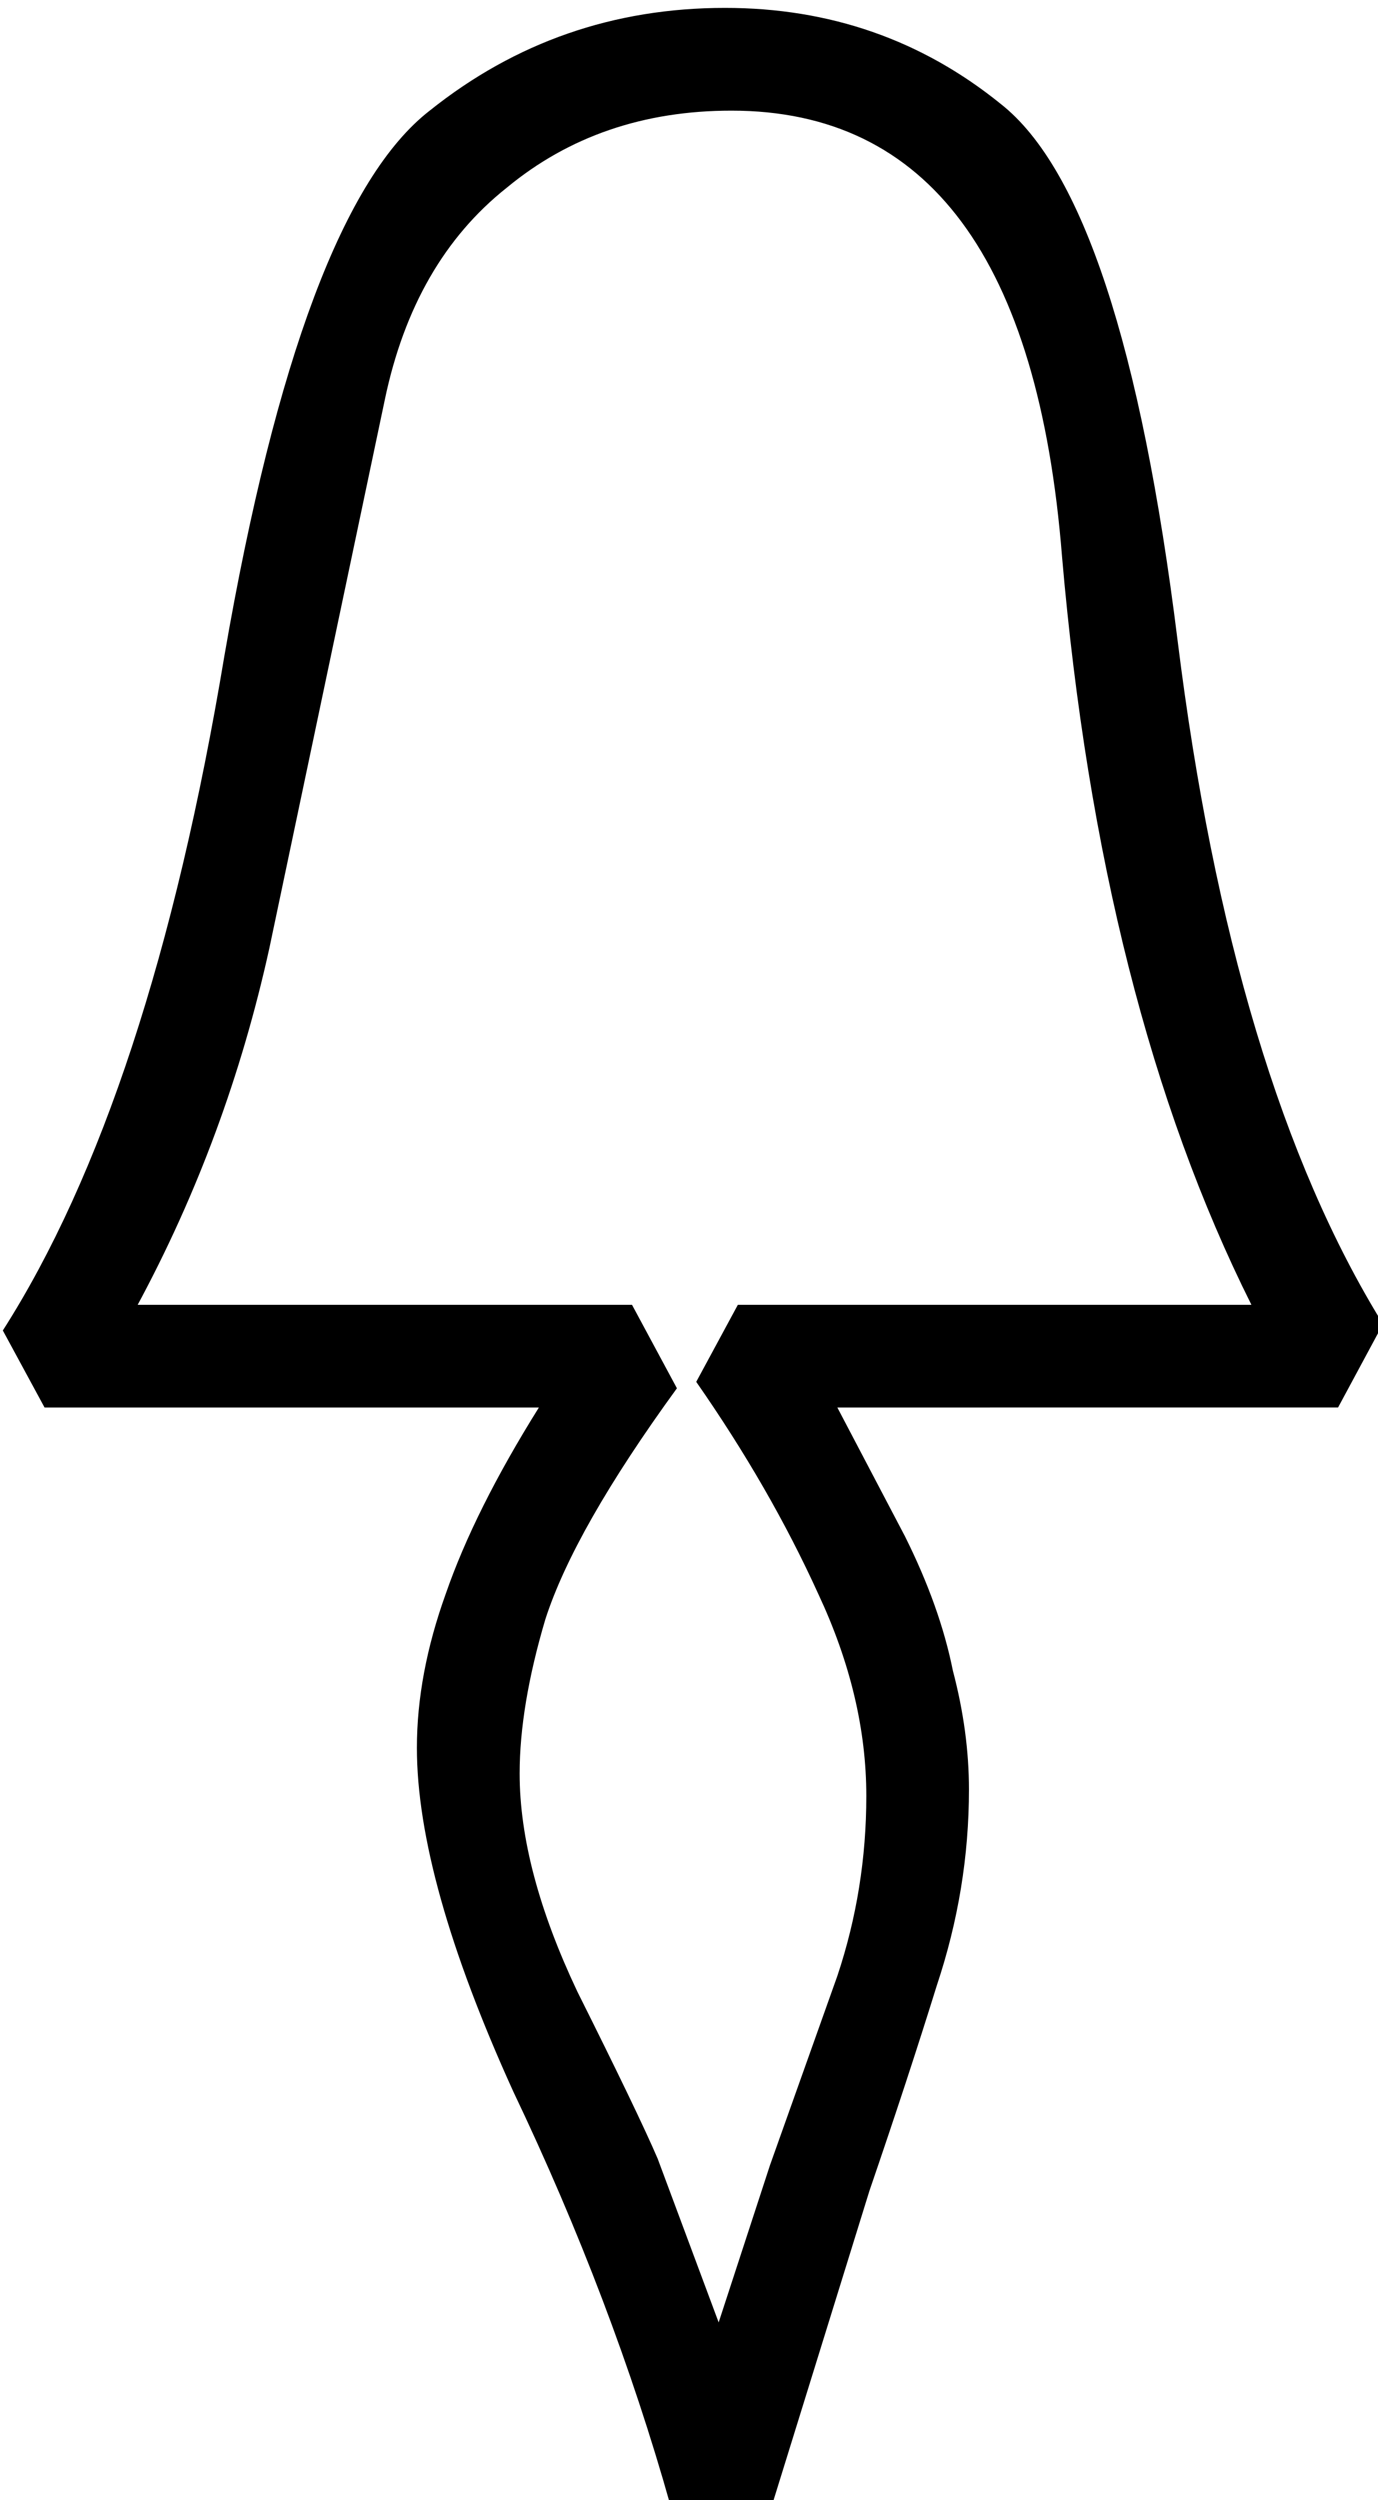 <?xml version="1.0" encoding="UTF-8" standalone="no"?>
<!-- Created with Inkscape (http://www.inkscape.org/) -->

<svg
   xmlns:dc="http://purl.org/dc/elements/1.1/"
   xmlns:cc="http://creativecommons.org/ns#"
   xmlns:rdf="http://www.w3.org/1999/02/22-rdf-syntax-ns#"
   xmlns:svg="http://www.w3.org/2000/svg"
   xmlns="http://www.w3.org/2000/svg"
   xmlns:sodipodi="http://sodipodi.sourceforge.net/DTD/sodipodi-0.dtd"
   xmlns:inkscape="http://www.inkscape.org/namespaces/inkscape"
   width="10.666mm"
   height="19.348mm"
   viewBox="0 0 10.666 19.348"
   version="1.1"
   id="svg13531"
   inkscape:version="0.92.4 (5da689c313, 2019-01-14)"
   sodipodi:docname="U22.svg">
  <defs
     id="defs13525" />
  <sodipodi:namedview
     id="base"
     pagecolor="#ffffff"
     bordercolor="#666666"
     borderopacity="1.0"
     inkscape:pageopacity="0.0"
     inkscape:pageshadow="2"
     inkscape:zoom="0.35"
     inkscape:cx="-383.25977"
     inkscape:cy="-341.50657"
     inkscape:document-units="mm"
     inkscape:current-layer="layer1"
     showgrid="false"
     fit-margin-top="0"
     fit-margin-left="0"
     fit-margin-right="0"
     fit-margin-bottom="0"
     inkscape:window-width="1920"
     inkscape:window-height="1017"
     inkscape:window-x="-8"
     inkscape:window-y="-8"
     inkscape:window-maximized="1" />
  <g
     inkscape:label="Layer 1"
     inkscape:groupmode="layer"
     id="layer1"
     transform="translate(-14.092,-39.129)">
    <g
       aria-label="𓍊"
       transform="scale(0.265)"
       style="font-style:normal;font-variant:normal;font-weight:normal;font-stretch:normal;font-size:192px;line-height:1.25;font-family:sans-serif;-inkscape-font-specification:sans-serif;font-variant-ligatures:normal;font-variant-caps:normal;font-variant-numeric:normal;font-feature-settings:normal;text-align:start;letter-spacing:0px;word-spacing:0px;writing-mode:lr-tb;text-anchor:start;fill:#000000;fill-opacity:1;stroke:none"
       id="flowRoot14076">
      <path
         d="m 77.635,188.763 1.969,3.75 q 1.031,2.062 1.406,3.938 0.469,1.781 0.469,3.469 0,2.906 -0.938,5.719 -0.844,2.719 -1.969,6 l -2.906,9.375 -2.906,-0.188 q -1.688,-6 -4.594,-12.094 -2.812,-6.188 -2.812,-10.031 0,-2.156 0.844,-4.5 0.844,-2.438 2.719,-5.438 h -14.438 l -1.219,-2.25 q 4.312,-6.75 6.469,-19.688 2.25,-13.031 6,-15.938 3.75,-3 8.625,-3 4.594,0 8.062,2.812 3.562,2.812 5.156,15.656 1.594,12.844 6,19.969 l -1.312,2.438 z m -2.906,-3 h 15 q -4.406,-8.812 -5.531,-21.844 -1.031,-13.031 -9.656,-13.031 -3.844,0 -6.562,2.25 -2.719,2.156 -3.562,6.188 l -3.375,16.031 q -1.219,5.531 -3.844,10.406 h 14.438 l 1.312,2.438 q -3,4.125 -3.844,6.75 -0.75,2.531 -0.75,4.5 0,2.812 1.688,6.375 1.781,3.562 2.344,4.875 l 1.781,4.781 1.5,-4.594 1.969,-5.531 q 0.844,-2.531 0.844,-5.25 0,-2.906 -1.406,-5.906 -1.406,-3.094 -3.562,-6.188 z"
         id="path14084"
         inkscape:connector-curvature="0" />
    </g>
  </g>
</svg>
